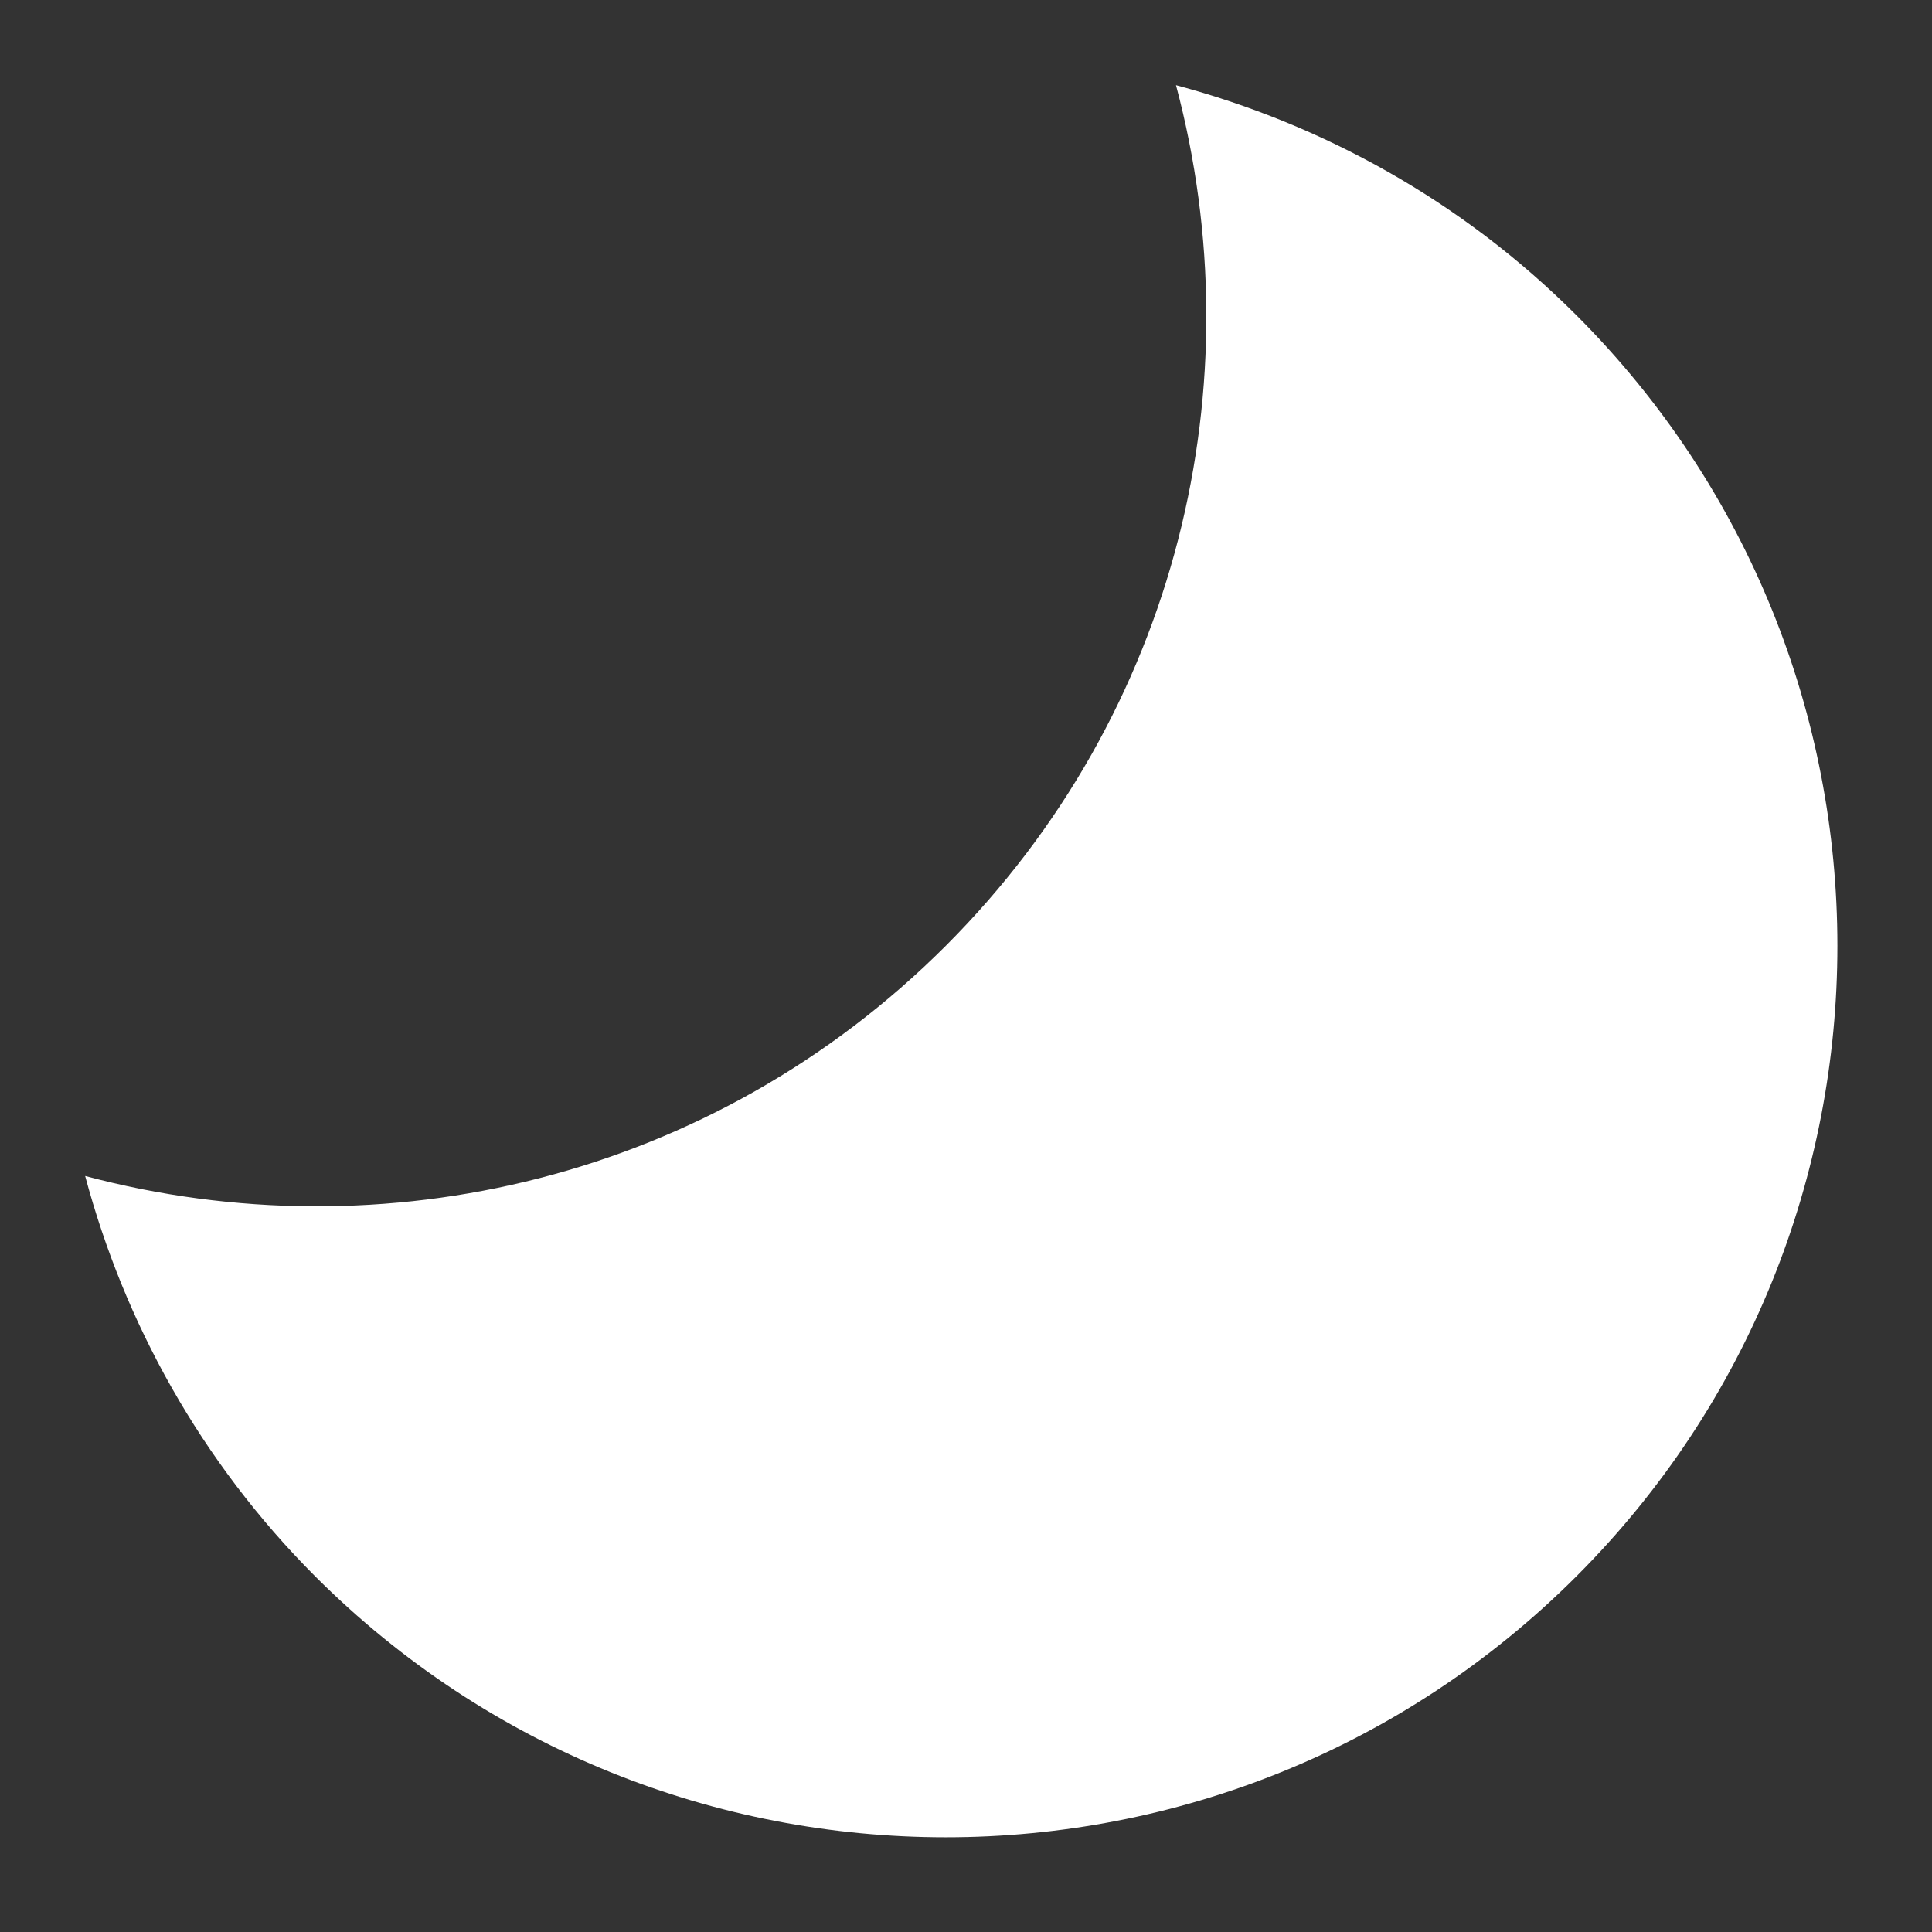 <svg width="13" height="13" viewBox="0 0 13 13" fill="none" xmlns="http://www.w3.org/2000/svg">
<rect x="0" y="0" width="13" height="13" fill="#333333" stroke="none"/>
<path d="M10.607 2.121C9.835 1.349 8.897 0.836 7.913 0.573C8.447 2.575 7.934 4.794 6.364 6.364C4.794 7.934 2.575 8.447 0.573 7.913C0.836 8.897 1.349 9.834 2.121 10.607C4.463 12.948 8.265 12.948 10.607 10.607C12.949 8.265 12.949 4.463 10.607 2.121Z" fill="#ffffff"/>
</svg>
